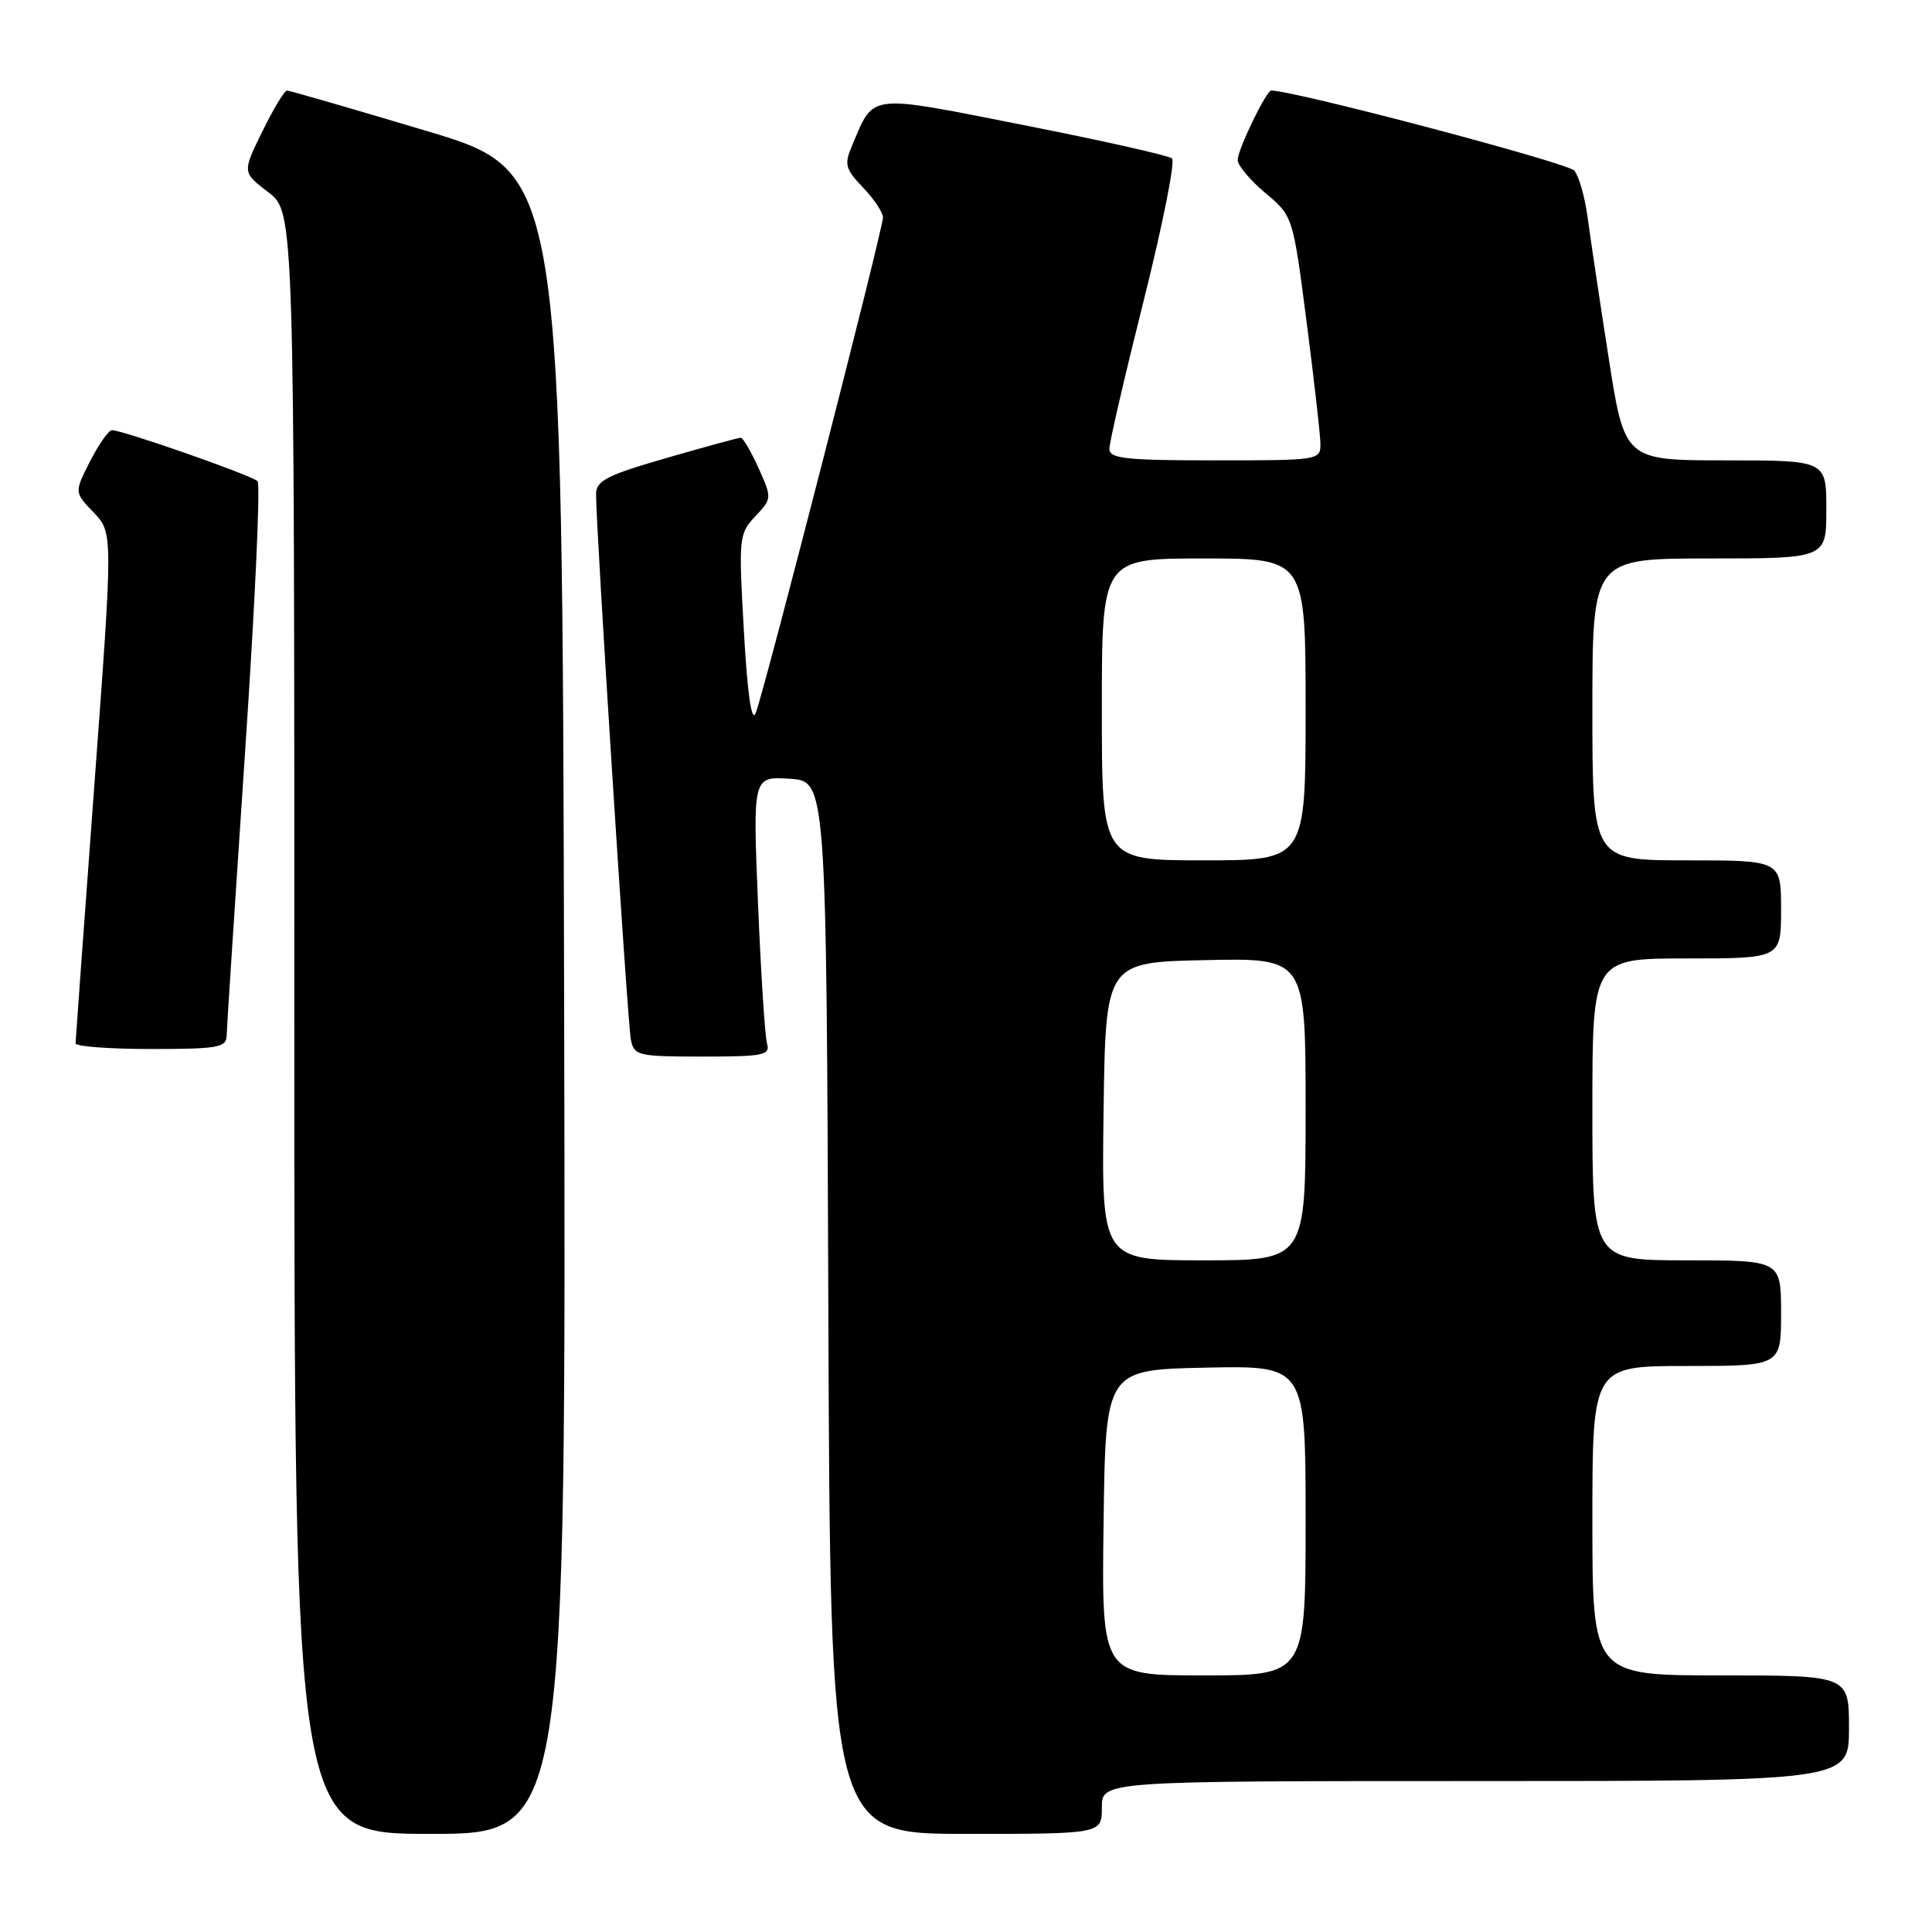 <?xml version="1.0" encoding="UTF-8" standalone="no"?>
<!DOCTYPE svg PUBLIC "-//W3C//DTD SVG 1.1//EN" "http://www.w3.org/Graphics/SVG/1.1/DTD/svg11.dtd" >
<svg xmlns="http://www.w3.org/2000/svg" xmlns:xlink="http://www.w3.org/1999/xlink" version="1.1" viewBox="0 0 256 256">
 <g >
 <path fill="currentColor"
d=" M 74.75 132.87 C 74.50 22.74 74.50 22.74 56.58 17.37 C 46.72 14.42 38.37 12.00 38.03 12.00 C 37.69 12.00 36.22 14.44 34.76 17.42 C 32.10 22.84 32.10 22.84 35.55 25.47 C 39.00 28.10 39.00 28.10 39.00 135.55 C 39.00 243.00 39.00 243.00 57.00 243.00 C 75.01 243.00 75.01 243.00 74.75 132.87 Z  M 146.00 239.50 C 146.00 236.00 146.00 236.00 195.50 236.00 C 245.00 236.00 245.00 236.00 245.00 229.00 C 245.00 222.00 245.00 222.00 228.00 222.00 C 211.00 222.00 211.00 222.00 211.00 201.50 C 211.00 181.00 211.00 181.00 223.50 181.00 C 236.00 181.00 236.00 181.00 236.00 174.00 C 236.00 167.00 236.00 167.00 223.50 167.00 C 211.00 167.00 211.00 167.00 211.00 147.00 C 211.00 127.00 211.00 127.00 223.50 127.00 C 236.00 127.00 236.00 127.00 236.00 120.50 C 236.00 114.00 236.00 114.00 223.50 114.00 C 211.00 114.00 211.00 114.00 211.00 94.00 C 211.00 74.00 211.00 74.00 226.50 74.00 C 242.00 74.00 242.00 74.00 242.00 67.50 C 242.00 61.00 242.00 61.00 228.63 61.00 C 215.26 61.00 215.26 61.00 213.13 47.25 C 211.95 39.69 210.71 31.37 210.36 28.76 C 210.01 26.15 209.23 23.38 208.61 22.61 C 207.80 21.59 171.52 12.00 168.45 12.00 C 167.78 12.00 164.00 19.81 164.00 21.21 C 164.00 21.92 165.65 23.88 167.66 25.57 C 171.32 28.64 171.32 28.64 173.12 42.57 C 174.11 50.23 174.94 57.51 174.96 58.75 C 175.00 60.98 174.86 61.00 161.00 61.00 C 149.06 61.00 147.00 60.77 147.00 59.46 C 147.00 58.61 149.05 49.77 151.55 39.81 C 154.05 29.85 155.74 21.38 155.30 20.99 C 154.86 20.61 146.02 18.62 135.66 16.58 C 114.74 12.45 115.86 12.32 112.90 19.30 C 111.84 21.80 112.00 22.39 114.36 24.85 C 115.81 26.37 117.00 28.15 117.00 28.81 C 117.00 30.38 101.19 91.92 100.13 94.50 C 99.59 95.80 99.04 91.99 98.57 83.65 C 97.86 71.22 97.91 70.73 100.08 68.42 C 102.30 66.05 102.30 66.00 100.51 62.02 C 99.51 59.81 98.45 58.00 98.15 58.00 C 97.85 58.00 93.42 59.21 88.30 60.69 C 80.46 62.95 79.00 63.70 78.98 65.44 C 78.94 69.48 83.15 135.54 83.59 137.75 C 84.02 139.88 84.50 140.00 93.09 140.00 C 101.23 140.00 102.08 139.82 101.63 138.25 C 101.36 137.29 100.82 128.94 100.44 119.69 C 99.75 102.88 99.75 102.88 104.63 103.19 C 109.50 103.50 109.50 103.50 109.76 173.25 C 110.01 243.00 110.01 243.00 128.01 243.00 C 146.00 243.00 146.00 243.00 146.00 239.50 Z  M 30.03 137.25 C 30.05 136.29 31.14 119.53 32.45 100.00 C 33.77 80.47 34.53 64.17 34.13 63.76 C 33.40 63.00 16.27 57.00 14.83 57.00 C 14.40 57.00 13.10 58.85 11.94 61.11 C 9.84 65.23 9.84 65.23 12.41 67.91 C 14.98 70.59 14.98 70.59 12.50 104.05 C 11.14 122.45 10.02 137.84 10.01 138.25 C 10.00 138.66 14.50 139.00 20.00 139.00 C 28.85 139.00 30.00 138.80 30.03 137.25 Z  M 146.23 201.75 C 146.50 181.50 146.50 181.50 159.75 181.22 C 173.00 180.94 173.00 180.94 173.00 201.47 C 173.00 222.00 173.00 222.00 159.48 222.00 C 145.96 222.00 145.96 222.00 146.23 201.75 Z  M 146.23 147.25 C 146.50 127.50 146.50 127.50 159.75 127.22 C 173.00 126.94 173.00 126.94 173.00 146.97 C 173.00 167.00 173.00 167.00 159.48 167.00 C 145.96 167.00 145.96 167.00 146.23 147.25 Z  M 146.00 94.00 C 146.00 74.00 146.00 74.00 159.50 74.00 C 173.00 74.00 173.00 74.00 173.00 94.00 C 173.00 114.00 173.00 114.00 159.50 114.00 C 146.00 114.00 146.00 114.00 146.00 94.00 Z "/>
</g>
</svg>